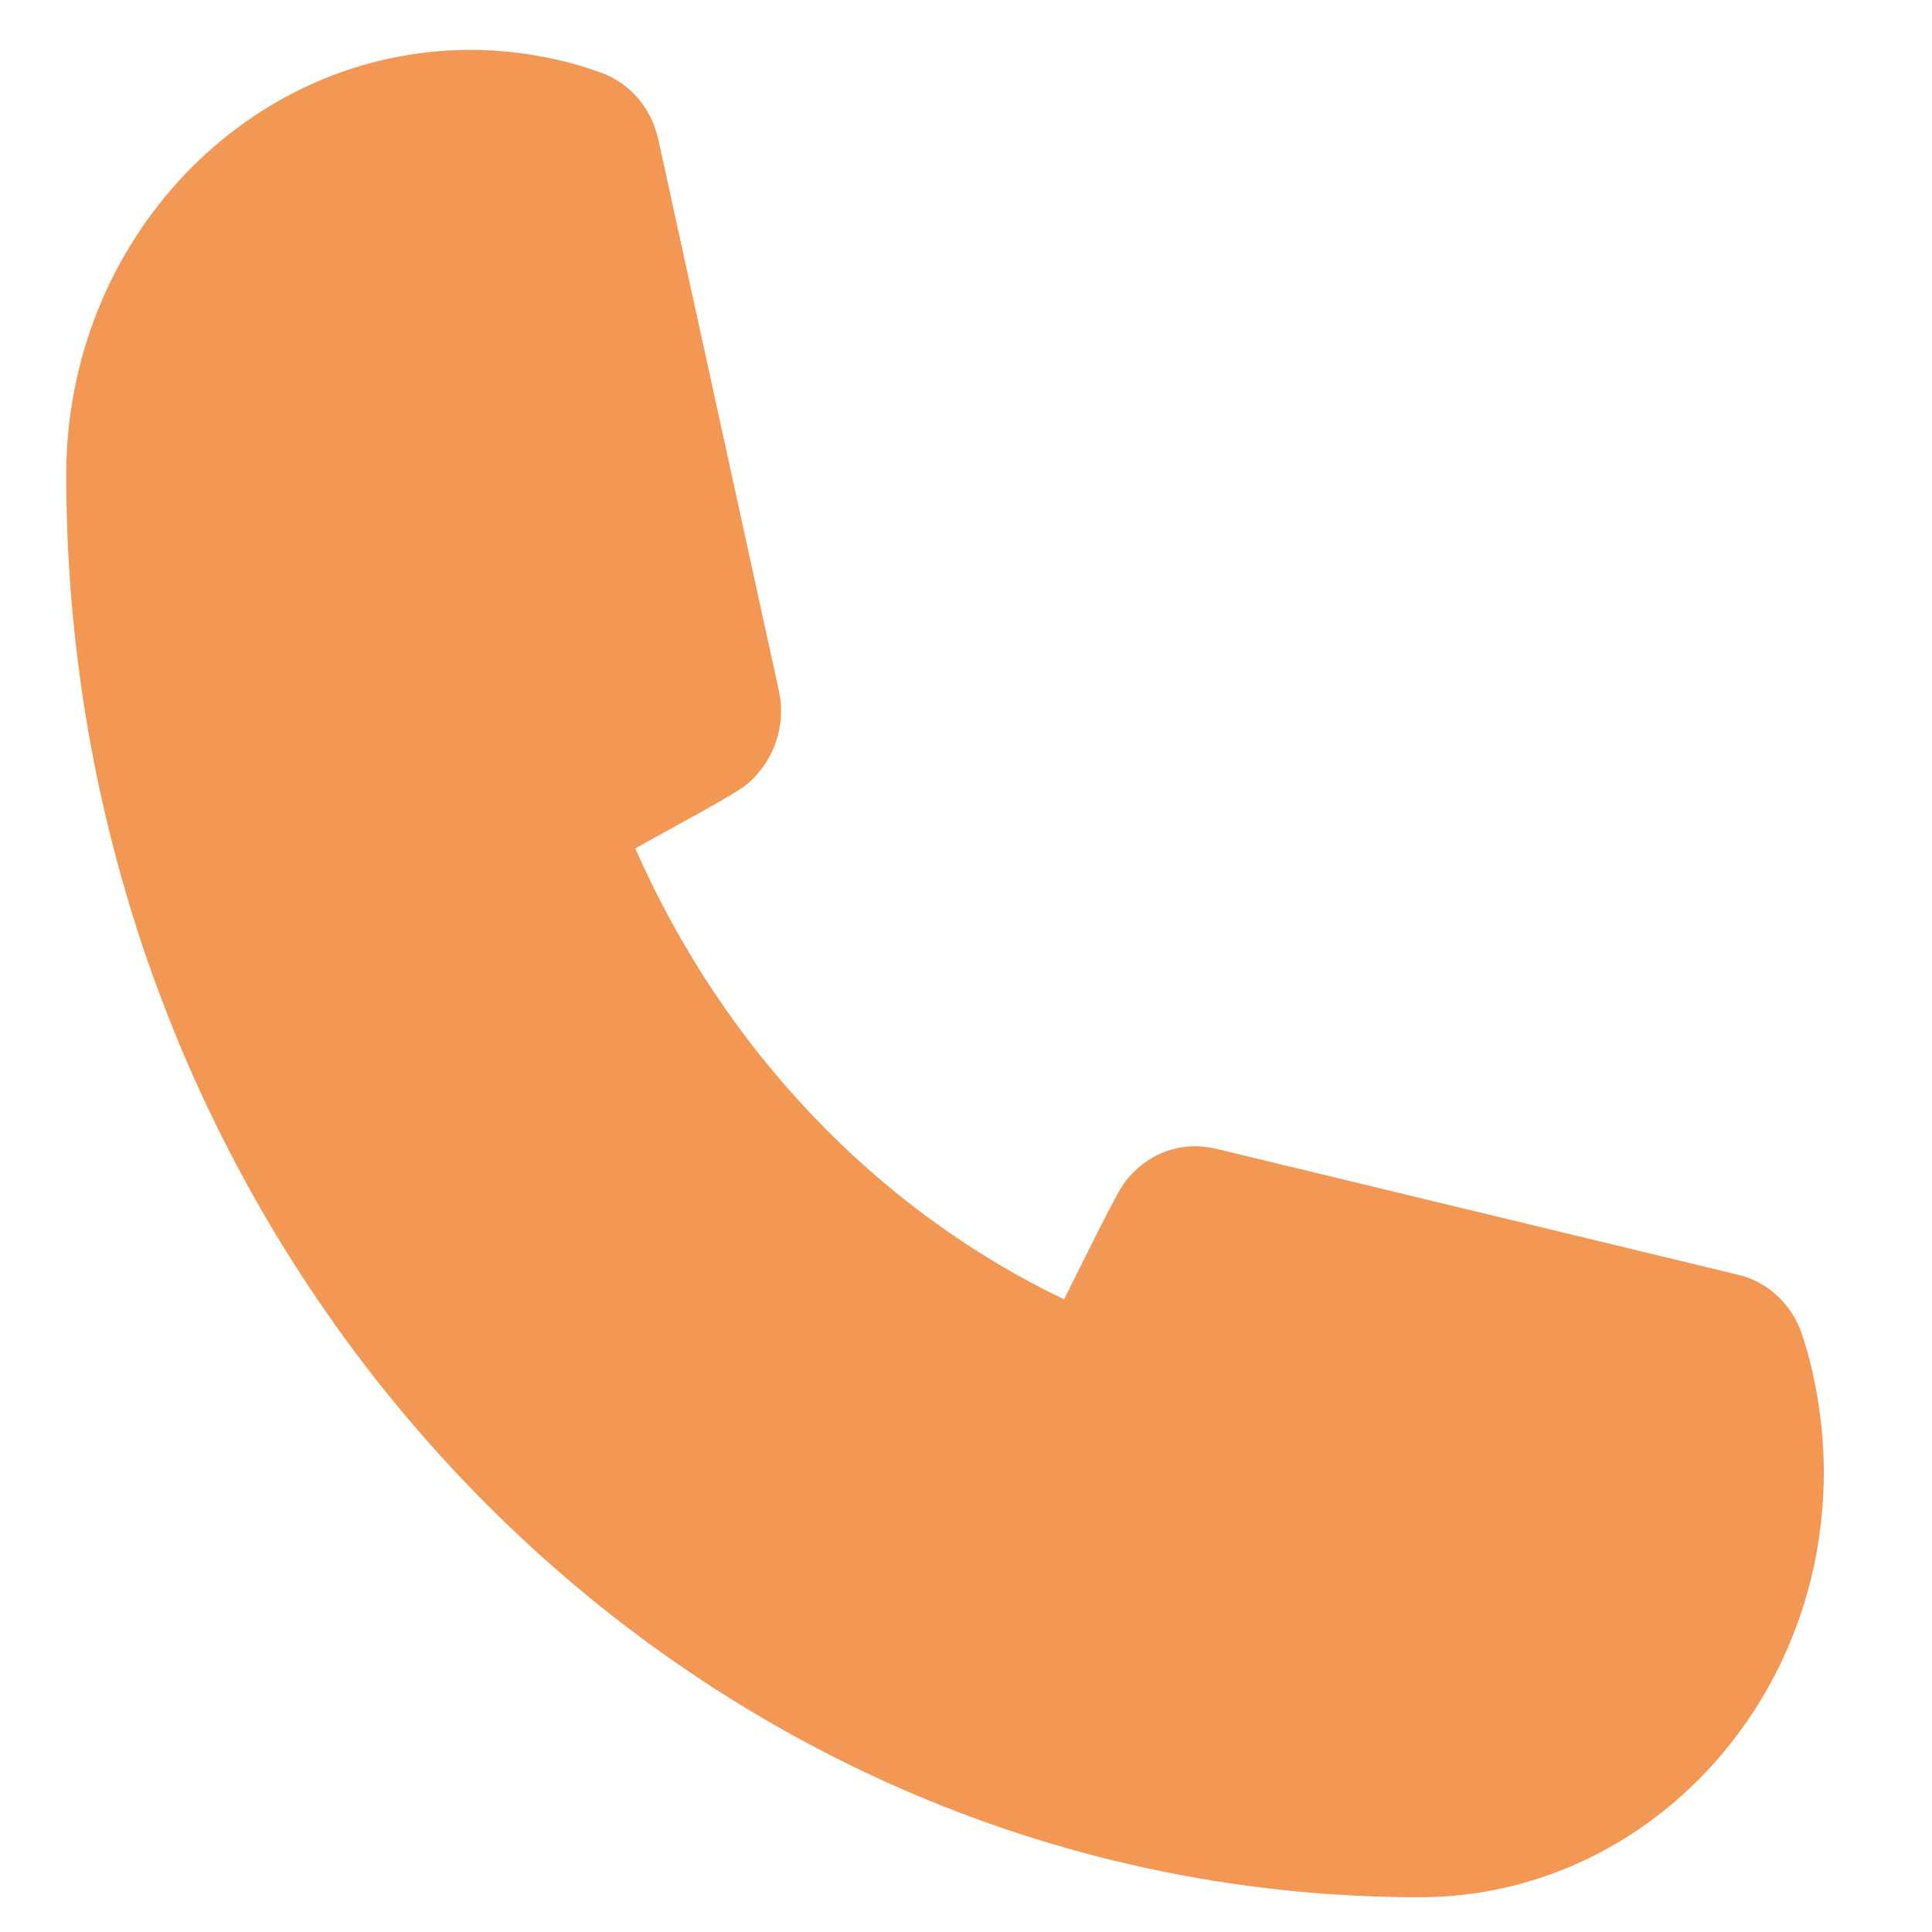 <svg width="17" height="17" viewBox="0 0 17 17" fill="none" xmlns="http://www.w3.org/2000/svg">
<path fill-rule="evenodd" clip-rule="evenodd" d="M12.491 16.694C5.925 16.694 0.583 11.08 0.583 4.178C0.583 2.116 2.179 0.439 4.14 0.439C4.341 0.439 4.54 0.457 4.732 0.492C4.92 0.524 5.11 0.574 5.293 0.641C5.545 0.733 5.734 0.955 5.793 1.228L6.853 6.075C6.911 6.341 6.837 6.621 6.657 6.819C6.551 6.935 6.549 6.937 5.59 7.465C6.366 9.232 7.716 10.645 9.363 11.433C9.865 10.425 9.868 10.421 9.978 10.311C10.168 10.121 10.434 10.047 10.687 10.105L15.299 11.218C15.558 11.281 15.769 11.479 15.857 11.743C15.92 11.935 15.967 12.133 15.999 12.337C16.031 12.538 16.048 12.746 16.048 12.956C16.048 15.018 14.453 16.694 12.491 16.694Z" fill="#F29754"/>
</svg>
